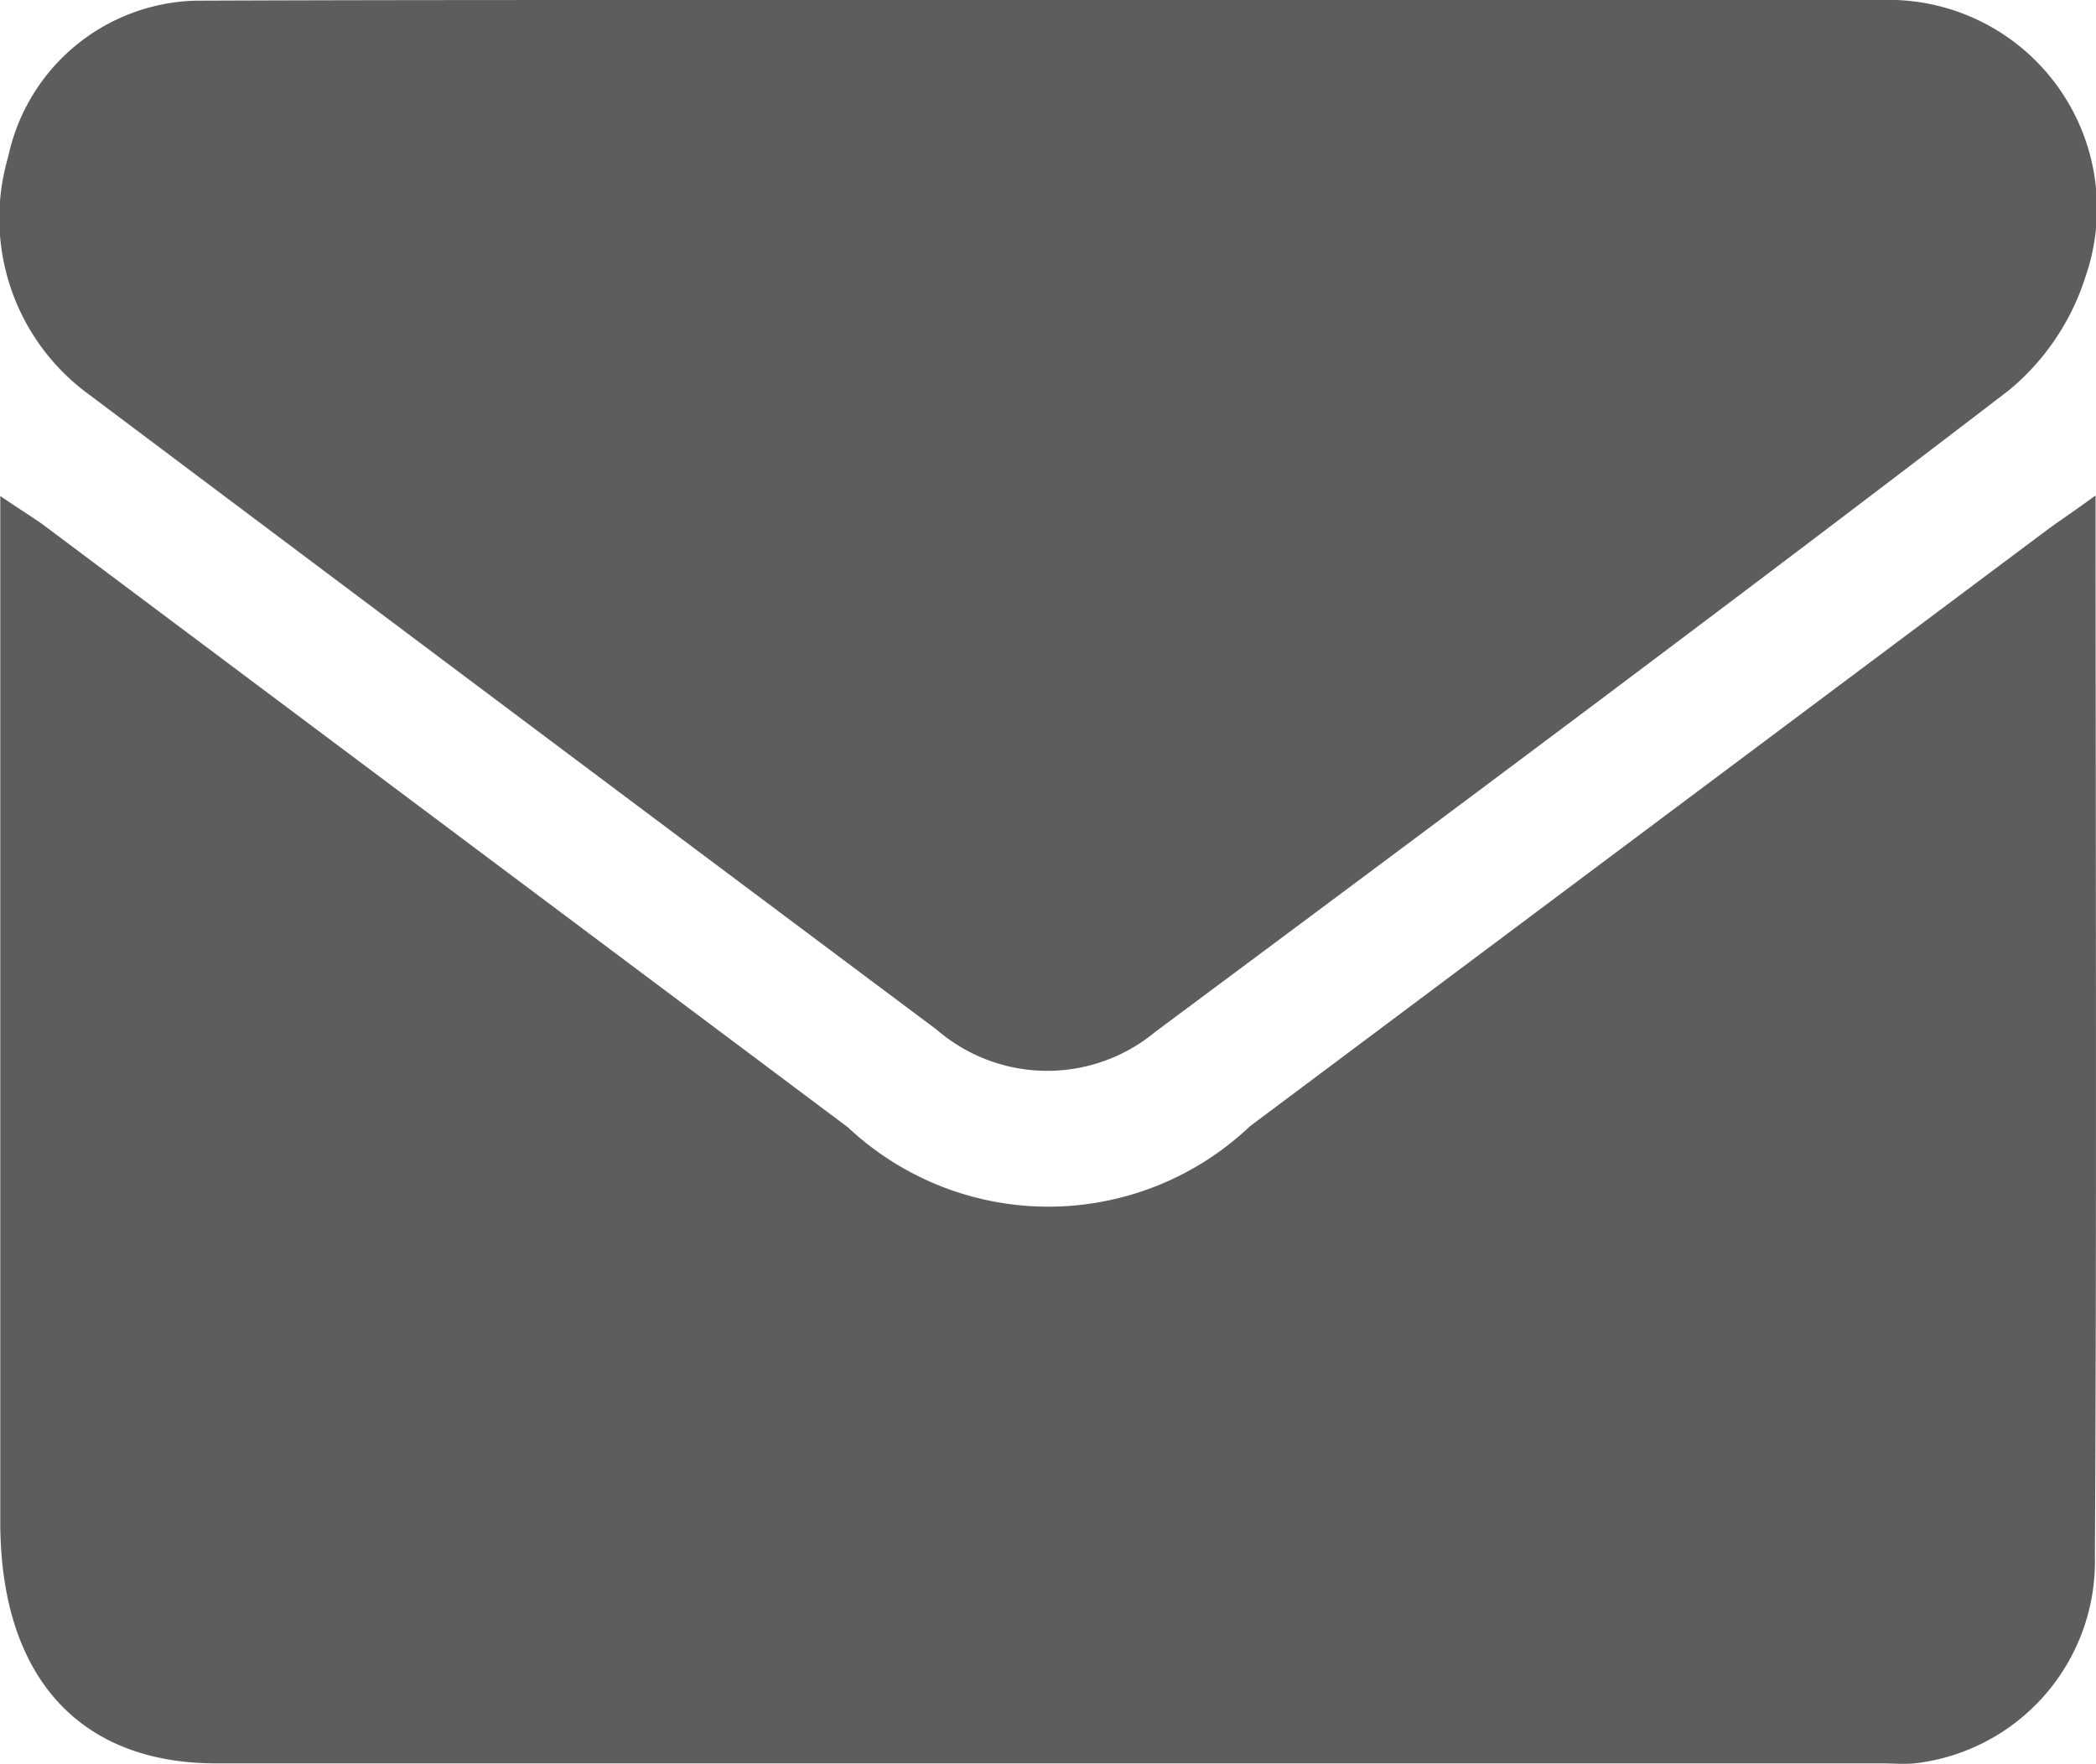 <svg id="Group_192" data-name="Group 192" xmlns="http://www.w3.org/2000/svg" xmlns:xlink="http://www.w3.org/1999/xlink" width="15.237" height="12.823" viewBox="0 0 15.237 12.823">
  <defs>
    <clipPath id="clip-path">
      <rect id="Rectangle_186" data-name="Rectangle 186" width="15.237" height="12.823" fill="none"/>
    </clipPath>
  </defs>
  <g id="Group_148" data-name="Group 148" transform="translate(0 0)" clip-path="url(#clip-path)">
    <path id="Path_379" data-name="Path 379" d="M15.24,16.934c0,2.615.009,5.165-.005,7.714a1.478,1.478,0,0,1-1.312,1.5c-.079.007-.158,0-.238,0H1.578c-1,0-1.57-.635-1.57-1.755q0-3.541,0-7.081v-.377c.122.083.213.14.3.2l5.862,4.389a2.129,2.129,0,0,0,2.923-.008L14.9,17.172c.1-.072.2-.139.335-.238" transform="translate(-0.006 -13.329)" fill="#5d5d5d"/>
    <path id="Path_380" data-name="Path 380" d="M7.631,0c2.052,0,4.1-.006,6.156,0a1.516,1.516,0,0,1,1.374,2.01,1.76,1.76,0,0,1-.557.827C12.549,4.412,10.476,5.955,8.4,7.5a1.23,1.23,0,0,1-1.591-.015Q3.73,5.183.654,2.873A1.585,1.585,0,0,1,.06,1.138,1.432,1.432,0,0,1,1.416.005C2.625,0,3.835,0,5.044,0H7.631" transform="translate(0 0)" fill="#5d5d5d"/>
  </g>
</svg>
